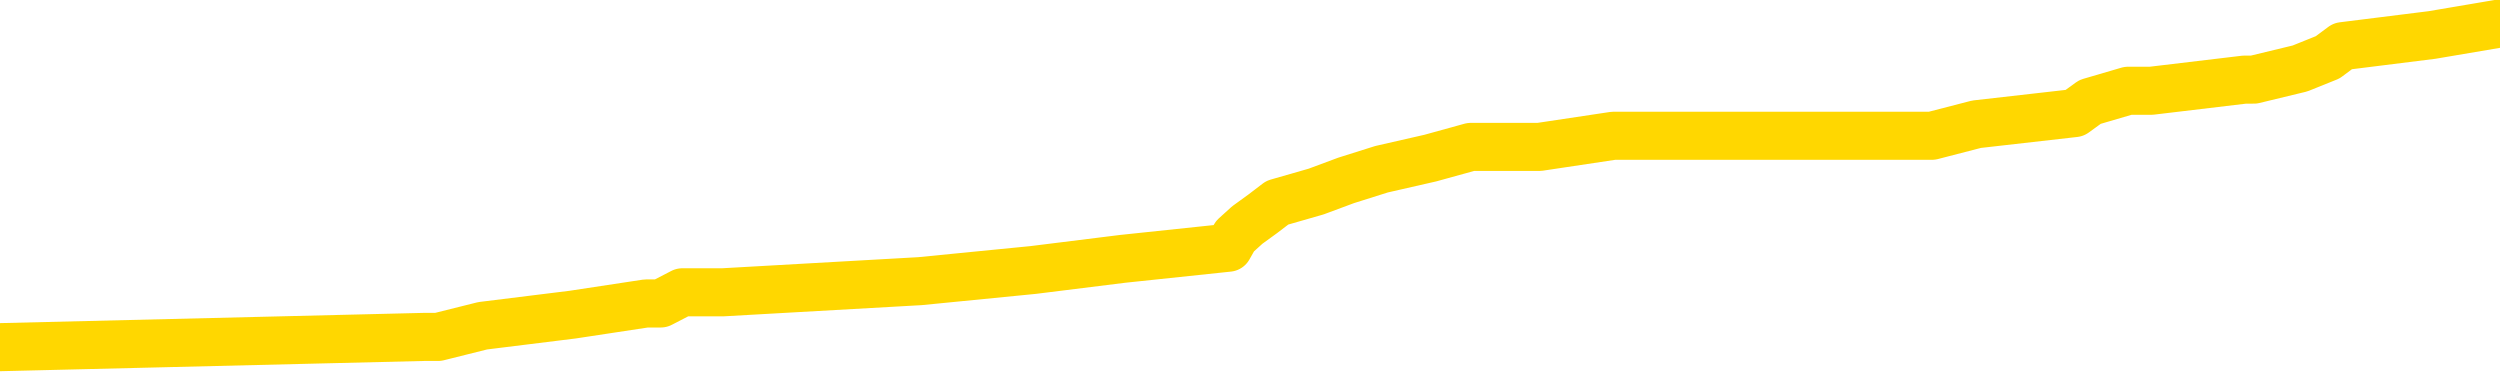 <svg xmlns="http://www.w3.org/2000/svg" version="1.1" viewBox="0 0 6500 1000">
	<path fill="none" stroke="gold" stroke-width="125" stroke-linecap="round" stroke-linejoin="round" d="M0 67291  L-808962 67291 L-808778 67262 L-808288 67204 L-807994 67174 L-807683 67116 L-807448 67087 L-807395 67029 L-807336 66971 L-807183 66942 L-807142 66883 L-807009 66854 L-806717 66825 L-806176 66825 L-805566 66796 L-805518 66796 L-804878 66767 L-804845 66767 L-804319 66767 L-804187 66738 L-803796 66680 L-803468 66621 L-803351 66563 L-803140 66505 L-802423 66505 L-801853 66476 L-801746 66476 L-801571 66447 L-801350 66389 L-800948 66360 L-800923 66301 L-799995 66243 L-799907 66185 L-799825 66127 L-799755 66068 L-799458 66039 L-799305 65981 L-797415 66010 L-797315 66010 L-797052 66010 L-796759 66039 L-796617 65981 L-796368 65981 L-796333 65952 L-796174 65923 L-795711 65865 L-795458 65836 L-795246 65777 L-794994 65748 L-794645 65719 L-793718 65661 L-793624 65603 L-793214 65574 L-792043 65516 L-790854 65486 L-790761 65428 L-790734 65370 L-790468 65312 L-790169 65254 L-790040 65195 L-790003 65137 L-789188 65137 L-788804 65166 L-787744 65195 L-787682 65195 L-787417 65777 L-786946 66330 L-786754 66883 L-786490 67436 L-786153 67407 L-786018 67378 L-785562 67349 L-784819 67320 L-784801 67291 L-784636 67233 L-784568 67233 L-784052 67204 L-783023 67204 L-782827 67174 L-782338 67145 L-781976 67116 L-781568 67116 L-781182 67145 L-779479 67145 L-779381 67145 L-779309 67145 L-779247 67145 L-779063 67116 L-778727 67116 L-778086 67087 L-778009 67058 L-777948 67058 L-777761 67029 L-777682 67029 L-777505 67000 L-777485 66971 L-777255 66971 L-776867 66942 L-775979 66942 L-775939 66912 L-775851 66883 L-775824 66825 L-774816 66796 L-774666 66738 L-774642 66709 L-774509 66680 L-774469 66651 L-773211 66621 L-773153 66621 L-772613 66592 L-772561 66592 L-772514 66592 L-772119 66563 L-771980 66534 L-771780 66505 L-771633 66505 L-771468 66505 L-771192 66534 L-770833 66534 L-770280 66505 L-769635 66476 L-769377 66418 L-769223 66389 L-768822 66360 L-768782 66330 L-768661 66301 L-768600 66330 L-768586 66330 L-768492 66330 L-768199 66301 L-768047 66185 L-767717 66127 L-767639 66068 L-767563 66039 L-767337 65952 L-767270 65894 L-767042 65836 L-766990 65777 L-766825 65748 L-765819 65719 L-765636 65690 L-765085 65661 L-764692 65603 L-764295 65574 L-763445 65516 L-763366 65486 L-762787 65457 L-762346 65457 L-762105 65428 L-761948 65428 L-761547 65370 L-761526 65370 L-761081 65341 L-760676 65312 L-760540 65254 L-760365 65195 L-760229 65137 L-759978 65079 L-758978 65050 L-758896 65021 L-758761 64992 L-758722 64963 L-757832 64933 L-757617 64904 L-757173 64875 L-757056 64846 L-756999 64817 L-756323 64817 L-756223 64788 L-756194 64788 L-754852 64759 L-754446 64730 L-754407 64701 L-753479 64672 L-753380 64642 L-753247 64613 L-752843 64584 L-752817 64555 L-752724 64526 L-752508 64497 L-752097 64439 L-750943 64380 L-750651 64322 L-750623 64264 L-750015 64235 L-749764 64177 L-749745 64148 L-748815 64119 L-748764 64060 L-748642 64031 L-748624 63973 L-748468 63944 L-748293 63886 L-748156 63857 L-748100 63827 L-747992 63798 L-747907 63769 L-747674 63740 L-747599 63711 L-747290 63682 L-747172 63653 L-747003 63624 L-746911 63595 L-746809 63595 L-746785 63566 L-746708 63566 L-746610 63507 L-746244 63478 L-746139 63449 L-745635 63420 L-745184 63391 L-745145 63362 L-745121 63333 L-745081 63304 L-744952 63275 L-744851 63245 L-744409 63216 L-744127 63187 L-743535 63158 L-743404 63129 L-743130 63071 L-742978 63042 L-742824 63013 L-742739 62954 L-742661 62925 L-742475 62896 L-742425 62896 L-742397 62867 L-742318 62838 L-742295 62809 L-742011 62751 L-741407 62692 L-740412 62663 L-740114 62634 L-739380 62605 L-739136 62576 L-739046 62547 L-738468 62518 L-737770 62489 L-737018 62460 L-736699 62431 L-736316 62372 L-736239 62343 L-735605 62314 L-735419 62285 L-735332 62285 L-735202 62285 L-734889 62256 L-734840 62227 L-734698 62198 L-734676 62169 L-733709 62139 L-733163 62110 L-732685 62110 L-732624 62110 L-732300 62110 L-732279 62081 L-732216 62081 L-732006 62052 L-731929 62023 L-731875 61994 L-731852 61965 L-731813 61936 L-731797 61907 L-731040 61878 L-731024 61848 L-730224 61819 L-730072 61790 L-729166 61761 L-728660 61732 L-728431 61674 L-728389 61674 L-728274 61645 L-728098 61616 L-727343 61645 L-727209 61616 L-727045 61587 L-726727 61557 L-726550 61499 L-725528 61441 L-725505 61383 L-725254 61354 L-725041 61295 L-724407 61266 L-724169 61208 L-724136 61150 L-723958 61092 L-723878 61034 L-723788 61004 L-723724 60946 L-723284 60888 L-723260 60859 L-722719 60830 L-722463 60801 L-721969 60772 L-721091 60743 L-721055 60713 L-721002 60684 L-720961 60655 L-720844 60626 L-720567 60597 L-720360 60539 L-720163 60481 L-720140 60422 L-720089 60364 L-720050 60335 L-719972 60306 L-719375 60248 L-719314 60219 L-719211 60190 L-719057 60160 L-718425 60131 L-717744 60102 L-717441 60044 L-717095 60015 L-716897 59986 L-716849 59928 L-716528 59899 L-715901 59869 L-715754 59840 L-715718 59811 L-715660 59782 L-715583 59724 L-715342 59724 L-715254 59695 L-715160 59666 L-714866 59637 L-714732 59607 L-714672 59578 L-714635 59520 L-714362 59520 L-713356 59491 L-713181 59462 L-713130 59462 L-712837 59433 L-712645 59375 L-712312 59346 L-711805 59316 L-711243 59258 L-711228 59200 L-711212 59171 L-711111 59113 L-710997 59055 L-710958 58996 L-710920 58967 L-710854 58967 L-710826 58938 L-710687 58967 L-710395 58967 L-710344 58967 L-710239 58967 L-709975 58938 L-709510 58909 L-709365 58909 L-709311 58851 L-709254 58822 L-709063 58793 L-708697 58763 L-708483 58763 L-708288 58763 L-708230 58763 L-708171 58705 L-708017 58676 L-707748 58647 L-707318 58793 L-707303 58793 L-707226 58763 L-707161 58734 L-707032 58531 L-707008 58502 L-706724 58472 L-706677 58443 L-706622 58414 L-706160 58385 L-706121 58385 L-706080 58356 L-705890 58327 L-705409 58298 L-704922 58269 L-704906 58240 L-704868 58211 L-704611 58181 L-704534 58123 L-704304 58094 L-704288 58036 L-703994 57978 L-703551 57949 L-703104 57919 L-702600 57890 L-702446 57861 L-702160 57832 L-702119 57774 L-701788 57745 L-701566 57716 L-701049 57658 L-700974 57628 L-700726 57570 L-700531 57512 L-700471 57483 L-699695 57454 L-699621 57454 L-699390 57425 L-699374 57425 L-699312 57396 L-699116 57366 L-698652 57366 L-698629 57337 L-698499 57337 L-697198 57337 L-697182 57337 L-697105 57308 L-697011 57308 L-696794 57308 L-696641 57279 L-696463 57308 L-696409 57337 L-696122 57366 L-696083 57366 L-695713 57366 L-695273 57366 L-695090 57366 L-694769 57337 L-694474 57337 L-694028 57279 L-693956 57250 L-693493 57192 L-693056 57163 L-692874 57134 L-691419 57075 L-691288 57046 L-690830 56988 L-690604 56959 L-690218 56901 L-689701 56843 L-688747 56784 L-687953 56726 L-687279 56697 L-686853 56639 L-686542 56610 L-686312 56522 L-685629 56435 L-685615 56348 L-685406 56231 L-685384 56202 L-685209 56144 L-684259 56115 L-683991 56057 L-683176 56028 L-682865 55970 L-682828 55940 L-682771 55882 L-682154 55853 L-681516 55795 L-679890 55766 L-679216 55737 L-678574 55737 L-678496 55737 L-678440 55737 L-678404 55737 L-678376 55708 L-678264 55649 L-678246 55620 L-678223 55591 L-678070 55562 L-678016 55504 L-677938 55475 L-677819 55446 L-677722 55417 L-677604 55387 L-677335 55329 L-677065 55300 L-677047 55242 L-676848 55213 L-676701 55155 L-676474 55126 L-676340 55096 L-676031 55067 L-675971 55038 L-675618 54980 L-675269 54951 L-675168 54922 L-675104 54864 L-675044 54834 L-674660 54776 L-674279 54747 L-674175 54718 L-673914 54689 L-673643 54631 L-673484 54602 L-673452 54573 L-673390 54543 L-673248 54514 L-673064 54485 L-673020 54456 L-672732 54456 L-672716 54427 L-672483 54427 L-672422 54398 L-672383 54398 L-671804 54369 L-671670 54340 L-671647 54223 L-671628 54020 L-671611 53787 L-671594 53554 L-671571 53321 L-671554 53146 L-671533 52943 L-671516 52739 L-671493 52623 L-671476 52506 L-671455 52419 L-671438 52361 L-671389 52273 L-671317 52186 L-671282 52041 L-671258 51924 L-671223 51808 L-671181 51691 L-671144 51633 L-671128 51517 L-671104 51429 L-671067 51371 L-671050 51284 L-671027 51226 L-671010 51167 L-670991 51109 L-670975 51051 L-670946 50964 L-670920 50876 L-670874 50847 L-670858 50789 L-670816 50760 L-670768 50702 L-670697 50644 L-670682 50585 L-670666 50527 L-670604 50498 L-670565 50469 L-670525 50440 L-670359 50411 L-670294 50382 L-670278 50353 L-670234 50294 L-670176 50265 L-669963 50236 L-669930 50207 L-669887 50178 L-669809 50149 L-669272 50120 L-669194 50091 L-669089 50032 L-669001 50003 L-668824 49974 L-668474 49945 L-668318 49916 L-667880 49887 L-667723 49858 L-667594 49829 L-666890 49770 L-666689 49741 L-665728 49683 L-665246 49654 L-665147 49654 L-665054 49625 L-664809 49596 L-664736 49567 L-664293 49509 L-664197 49479 L-664182 49450 L-664166 49421 L-664141 49392 L-663675 49363 L-663458 49334 L-663319 49305 L-663025 49276 L-662936 49247 L-662895 49217 L-662865 49188 L-662693 49159 L-662634 49130 L-662558 49101 L-662477 49072 L-662407 49072 L-662098 49043 L-662013 49014 L-661799 48985 L-661764 48956 L-661081 48926 L-660982 48897 L-660777 48868 L-660730 48839 L-660452 48810 L-660390 48781 L-660373 48723 L-660295 48694 L-659986 48635 L-659962 48606 L-659908 48548 L-659885 48519 L-659763 48490 L-659627 48432 L-659383 48403 L-659257 48403 L-658610 48373 L-658595 48373 L-658570 48373 L-658389 48315 L-658313 48286 L-658222 48257 L-657794 48228 L-657378 48199 L-656985 48141 L-656906 48112 L-656887 48082 L-656524 48053 L-656288 48024 L-656059 47995 L-655746 47966 L-655668 47937 L-655588 47879 L-655410 47821 L-655394 47791 L-655128 47733 L-655048 47704 L-654818 47675 L-654592 47646 L-654277 47646 L-654101 47617 L-653740 47617 L-653348 47588 L-653279 47529 L-653215 47500 L-653075 47442 L-653023 47413 L-652922 47355 L-652420 47326 L-652222 47297 L-651976 47268 L-651790 47238 L-651491 47209 L-651415 47180 L-651248 47122 L-650364 47093 L-650336 47035 L-650213 46977 L-649634 46947 L-649556 46918 L-648843 46918 L-648531 46918 L-648318 46918 L-648301 46918 L-647914 46918 L-647389 46860 L-646943 46831 L-646613 46802 L-646461 46773 L-646135 46773 L-645956 46744 L-645875 46744 L-645669 46685 L-645493 46656 L-644564 46627 L-643675 46598 L-643636 46569 L-643408 46569 L-643029 46540 L-642241 46511 L-642007 46482 L-641931 46453 L-641573 46424 L-641002 46365 L-640735 46336 L-640348 46307 L-640244 46307 L-640075 46307 L-639456 46307 L-639245 46307 L-638937 46307 L-638884 46278 L-638756 46249 L-638703 46220 L-638584 46191 L-638248 46133 L-637289 46103 L-637157 46045 L-636955 46016 L-636324 45987 L-636013 45958 L-635599 45929 L-635572 45900 L-635426 45871 L-635006 45841 L-633673 45841 L-633627 45812 L-633498 45754 L-633481 45725 L-632903 45667 L-632698 45638 L-632668 45609 L-632627 45580 L-632570 45550 L-632532 45521 L-632454 45492 L-632311 45463 L-631857 45434 L-631738 45405 L-631453 45376 L-631081 45347 L-630984 45318 L-630658 45288 L-630303 45259 L-630133 45230 L-630086 45201 L-629977 45172 L-629888 45143 L-629860 45114 L-629784 45056 L-629480 45027 L-629446 44968 L-629375 44939 L-629007 44910 L-628671 44881 L-628590 44881 L-628371 44852 L-628199 44823 L-628172 44794 L-627674 44765 L-627125 44706 L-626245 44677 L-626146 44619 L-626069 44590 L-625795 44561 L-625548 44503 L-625474 44474 L-625412 44415 L-625293 44386 L-625251 44357 L-625141 44328 L-625064 44270 L-624363 44241 L-624118 44212 L-624078 44183 L-623922 44153 L-623322 44153 L-623096 44153 L-623004 44153 L-622528 44153 L-621931 44095 L-621411 44066 L-621390 44037 L-621245 44008 L-620925 44008 L-620383 44008 L-620151 44008 L-619980 44008 L-619494 43979 L-619266 43950 L-619181 43921 L-618835 43892 L-618509 43892 L-617986 43862 L-617659 43833 L-617058 43804 L-616861 43746 L-616809 43717 L-616768 43688 L-616487 43659 L-615803 43600 L-615492 43571 L-615468 43513 L-615276 43484 L-615054 43455 L-614968 43426 L-614304 43368 L-614280 43339 L-614058 43280 L-613728 43251 L-613376 43193 L-613171 43164 L-612939 43106 L-612681 43077 L-612491 43018 L-612444 42989 L-612217 42960 L-612182 42931 L-612026 42902 L-611811 42873 L-611638 42844 L-611547 42815 L-611270 42786 L-611026 42756 L-610710 42727 L-610284 42727 L-610247 42727 L-609764 42727 L-609530 42727 L-609318 42698 L-609092 42669 L-608542 42669 L-608295 42640 L-607461 42640 L-607405 42611 L-607384 42582 L-607226 42553 L-606764 42524 L-606724 42495 L-606384 42436 L-606250 42407 L-606028 42378 L-605455 42349 L-604983 42320 L-604789 42291 L-604596 42262 L-604406 42233 L-604305 42204 L-603937 42174 L-603890 42145 L-603809 42116 L-602515 42087 L-602467 42058 L-602199 42058 L-602053 42058 L-601503 42058 L-601386 42029 L-601304 42000 L-600945 41971 L-600721 41942 L-600440 41912 L-600111 41854 L-599603 41825 L-599490 41796 L-599412 41767 L-599247 41738 L-598953 41738 L-598484 41738 L-598288 41767 L-598237 41767 L-597587 41738 L-597465 41709 L-597011 41709 L-596976 41680 L-596507 41651 L-596397 41621 L-596380 41592 L-596164 41592 L-595983 41563 L-595452 41563 L-594422 41563 L-594223 41534 L-593764 41505 L-592816 41447 L-592717 41418 L-592363 41360 L-592303 41330 L-592288 41301 L-592253 41272 L-591884 41243 L-591764 41214 L-591522 41185 L-591358 41156 L-591170 41127 L-591050 41098 L-589979 41039 L-589121 41010 L-588909 40952 L-588811 40923 L-588637 40865 L-588304 40836 L-588232 40807 L-588175 40777 L-587999 40777 L-587610 40748 L-587375 40719 L-587264 40690 L-587147 40661 L-586166 40632 L-586140 40603 L-585546 40545 L-585513 40545 L-585365 40516 L-585080 40486 L-584169 40486 L-583223 40486 L-583070 40457 L-582967 40457 L-582835 40428 L-582692 40399 L-582666 40370 L-582552 40341 L-582333 40312 L-581652 40283 L-581523 40254 L-581219 40224 L-580979 40166 L-580647 40137 L-580008 40108 L-579666 40050 L-579604 40021 L-579448 40021 L-578527 40021 L-578056 40021 L-578013 40021 L-578000 39992 L-577959 39963 L-577936 39933 L-577910 39904 L-577766 39875 L-577343 39846 L-577008 39846 L-576817 39817 L-576388 39817 L-576200 39788 L-575811 39730 L-575277 39701 L-574904 39672 L-574883 39672 L-574633 39642 L-574515 39613 L-574439 39584 L-574303 39555 L-574264 39526 L-574184 39497 L-573789 39468 L-573294 39439 L-573182 39380 L-573009 39351 L-572700 39322 L-572253 39293 L-571930 39264 L-571787 39206 L-571360 39148 L-571207 39089 L-571152 39031 L-570338 39002 L-570318 38973 L-569946 38944 L-569890 38944 L-568760 38915 L-568693 38915 L-568134 38886 L-567940 38857 L-567803 38827 L-567570 38798 L-567223 38769 L-567188 38711 L-567153 38682 L-567085 38624 L-566736 38595 L-566564 38566 L-566079 38536 L-566062 38507 L-565737 38478 L-565580 38449 L-564439 38391 L-564414 38362 L-564222 38304 L-564029 38275 L-563779 38245 L-563762 38216 L-562741 38187 L-562444 38158 L-562368 38129 L-562232 38071 L-562056 38042 L-561480 37983 L-561264 37954 L-561200 37925 L-561070 37896 L-561033 37838 L-560509 37809 L-560372 49276 L-560357 49276 L-560334 49276 L-560314 49276 L-560087 37780 L-559311 37780 L-559270 37780 L-558902 37780 L-558823 37751 L-558771 37722 L-558098 37692 L-557356 37663 L-556931 37663 L-556483 37634 L-555422 37605 L-555110 37547 L-554700 37547 L-554628 37518 L-554104 37518 L-554009 37518 L-553991 37518 L-553546 37489 L-553361 37431 L-552581 37372 L-551908 37343 L-551496 37256 L-551264 37198 L-551124 37169 L-551042 37110 L-551022 37081 L-550946 37081 L-550818 37052 L-550501 37081 L-550276 37081 L-549951 37052 L-549889 37052 L-549519 37052 L-549486 37052 L-549278 37052 L-548610 37052 L-548533 37052 L-548375 36994 L-548264 36994 L-547938 36965 L-547783 36936 L-547442 36936 L-547385 36878 L-547046 36819 L-546843 36790 L-546790 36732 L-545414 36703 L-545284 36674 L-544850 36645 L-544530 36616 L-543702 36557 L-543579 36528 L-542848 36470 L-542692 36412 L-542652 36383 L-542598 36354 L-542575 36325 L-542461 36295 L-542164 36266 L-541874 36237 L-541820 36208 L-541699 36179 L-541669 36150 L-541570 36121 L-541126 36121 L-540974 36092 L-540138 36092 L-539596 36063 L-539262 36063 L-539246 36034 L-539170 36004 L-539054 35975 L-538860 35946 L-538595 35917 L-537761 35888 L-537665 35859 L-537143 35830 L-537101 35801 L-537002 35772 L-536174 35772 L-536039 35743 L-535700 35743 L-535146 35713 L-534766 35684 L-534603 35655 L-534293 35626 L-533481 35597 L-533175 35568 L-532906 35568 L-532585 35568 L-532264 35597 L-531988 35597 L-531160 35539 L-531065 35510 L-530972 35422 L-530868 35335 L-530481 35248 L-530001 35190 L-529984 35160 L-529866 35131 L-529498 35073 L-529403 35044 L-528569 34986 L-528492 34957 L-528193 34928 L-528102 34899 L-527695 34840 L-527584 34782 L-526885 34753 L-526412 34724 L-526352 34695 L-526133 34637 L-525859 34607 L-525746 34578 L-524719 34549 L-524332 34520 L-524312 34491 L-523979 34462 L-523735 34433 L-523301 34404 L-523191 34375 L-523074 34346 L-522622 34287 L-522032 34258 L-521695 34229 L-519802 34200 L-519689 34142 L-519477 34113 L-518159 34084 L-518052 27535 L-517986 21074 L-517950 15108 L-517888 15108 L-517389 21598 L-516714 28001 L-516692 33909 L-516421 33851 L-515453 33851 L-514764 33822 L-514602 33793 L-514061 33763 L-513971 33734 L-512952 33705 L-512004 33647 L-511639 33676 L-511536 33705 L-510948 33705 L-510888 33705 L-510788 33676 L-510347 33618 L-510240 33589 L-509798 33560 L-508798 33472 L-508542 33385 L-508439 33298 L-508309 33240 L-507942 33181 L-507362 33123 L-507331 33094 L-507015 33065 L-505032 33036 L-504916 33007 L-504849 33007 L-504490 32978 L-502871 32949 L-502694 32949 L-502549 32949 L-501727 32978 L-501674 33007 L-501620 33007 L-501186 33007 L-500205 33036 L-500131 33036 L-499047 33007 L-498834 33007 L-498117 32949 L-497729 32919 L-497510 32861 L-497191 32803 L-496697 32745 L-496569 32716 L-496340 32658 L-496108 32599 L-496049 32570 L-495759 32541 L-495487 32483 L-494457 32454 L-492792 32425 L-492373 32396 L-492236 32366 L-492080 32366 L-491774 32337 L-491546 32279 L-491388 32250 L-491229 32192 L-491059 32134 L-491012 32105 L-490959 32075 L-490937 32075 L-490551 32046 L-490301 32046 L-490031 32046 L-489870 32046 L-489780 32046 L-488121 32046 L-487956 32075 L-487576 32046 L-487116 32046 L-486507 31988 L-485414 31959 L-484982 31930 L-484951 31901 L-484889 31872 L-484871 31843 L-483168 31814 L-483126 31784 L-482659 31755 L-482472 31726 L-482440 31668 L-481845 31639 L-481795 31610 L-481472 31581 L-481422 31552 L-481211 31522 L-481193 31493 L-480927 31435 L-480874 31406 L-480405 31377 L-479895 31319 L-479816 31319 L-479522 31290 L-479506 31261 L-479467 31231 L-479396 31202 L-479239 31173 L-478293 31173 L-478236 31173 L-477715 31173 L-477523 31144 L-477422 31144 L-477196 31115 L-476686 31115 L-476298 31901 L-476229 31901 L-475880 31872 L-475523 31843 L-474395 30999 L-474343 30940 L-474117 30911 L-474083 30882 L-473958 30824 L-473860 30824 L-473595 30824 L-472854 30853 L-472276 30853 L-471983 30853 L-471277 30853 L-471098 30824 L-471075 30824 L-470439 30795 L-470127 30766 L-469731 30766 L-469701 30737 L-469680 30708 L-469527 30678 L-468842 30678 L-468825 30678 L-468485 30678 L-468213 30649 L-468175 30620 L-468119 30562 L-468097 30533 L-468025 30504 L-467693 30475 L-467587 30446 L-467558 30387 L-467360 30358 L-467208 30329 L-466339 30300 L-465777 30242 L-465761 30242 L-465660 30213 L-465557 30242 L-465411 30242 L-465333 30242 L-465295 30213 L-465239 30184 L-465166 30155 L-465021 30126 L-464539 30126 L-464135 30096 L-463268 30126 L-463248 30126 L-462991 30126 L-462914 30126 L-462885 30096 L-462875 30038 L-462858 30009 L-462565 29980 L-462525 29951 L-462453 29922 L-462380 29893 L-462175 29864 L-462015 29776 L-461713 29689 L-461636 29573 L-461619 29485 L-461402 29427 L-461171 29427 L-461061 29456 L-460691 29485 L-460533 29485 L-460302 29485 L-460133 29485 L-459988 29456 L-459856 29427 L-458580 29369 L-458177 29311 L-458116 29282 L-457999 29223 L-457574 29194 L-457559 29136 L-457497 29107 L-457224 29049 L-457111 29020 L-456829 28961 L-456552 28932 L-456126 28874 L-456104 28845 L-456026 28816 L-455900 28787 L-455314 28758 L-454923 28729 L-454587 28699 L-453998 28670 L-453896 28670 L-453725 28641 L-453589 28641 L-452761 28612 L-451576 28583 L-451540 28554 L-451485 28554 L-451264 28525 L-451059 28525 L-450904 28525 L-450648 28496 L-450571 28467 L-450028 28438 L-449992 28408 L-449743 28379 L-449356 28350 L-448530 28321 L-448172 28292 L-447861 28292 L-447603 28263 L-447380 28234 L-446973 28205 L-446857 28176 L-446674 28146 L-446621 28146 L-446432 28117 L-446261 28088 L-446232 28059 L-445952 28030 L-445642 28001 L-445504 27972 L-445194 27943 L-445000 27943 L-444985 27914 L-444265 27914 L-444132 27855 L-443834 27826 L-443743 27797 L-443143 27797 L-443104 27768 L-443026 27739 L-442406 27710 L-442254 27652 L-442213 27623 L-441903 27594 L-441711 27564 L-441518 27506 L-441462 27448 L-441154 27419 L-441102 27390 L-441047 27419 L-441021 27419 L-440896 27419 L-440086 27390 L-440009 27361 L-439469 27332 L-439200 27302 L-438540 27273 L-437633 27244 L-437392 27215 L-436859 27186 L-436642 27157 L-435535 27186 L-435484 27186 L-434709 27186 L-434161 27157 L-434050 27128 L-433897 27070 L-433842 27041 L-433676 27011 L-433299 26982 L-432852 26953 L-432797 26924 L-432642 26895 L-431963 26866 L-431742 26837 L-431225 26808 L-430376 26750 L-430360 26720 L-428569 26691 L-428014 26662 L-427897 26633 L-426891 26604 L-426855 26575 L-426622 26575 L-426529 26575 L-426489 26575 L-426157 26546 L-425805 26517 L-425540 26458 L-425254 26429 L-424943 26371 L-424689 26313 L-424595 26284 L-424105 26255 L-423898 26226 L-423332 26197 L-423218 26226 L-422866 26197 L-422815 26197 L-422775 26197 L-422172 26138 L-421438 26080 L-420857 26022 L-420621 25964 L-420081 25876 L-419928 25818 L-419426 25789 L-419217 25731 L-419194 25731 L-419135 25702 L-418172 25702 L-417995 25673 L-417553 25644 L-417529 25585 L-417373 25556 L-417292 25556 L-417142 25585 L-416495 25585 L-416445 25556 L-415325 25527 L-414341 25498 L-414279 25469 L-413559 25440 L-412694 25411 L-412315 25382 L-412096 25382 L-411337 25353 L-411285 25323 L-410976 25265 L-410124 25265 L-409931 25236 L-409754 25207 L-409530 25207 L-409403 25178 L-409211 25178 L-408979 25149 L-408809 25178 L-408523 25149 L-408243 25149 L-408160 25120 L-407990 25091 L-407973 25032 L-407819 25003 L-407780 24974 L-407004 24945 L-406928 24945 L-406696 24887 L-406269 24858 L-405923 24829 L-405340 24800 L-405071 24800 L-404813 24800 L-404683 24741 L-404667 24712 L-404553 24683 L-404529 24654 L-404295 24625 L-404259 24596 L-402943 24596 L-402887 24567 L-402208 24509 L-401636 24509 L-401510 24509 L-401357 24509 L-401280 24509 L-400968 24450 L-400695 24421 L-400606 24363 L-400504 24363 L-399577 24334 L-399500 24334 L-399136 24334 L-399112 24305 L-399075 24276 L-398300 24217 L-398208 24188 L-398068 24159 L-397666 24130 L-397405 24130 L-397161 24159 L-396947 24130 L-396866 24130 L-396790 24130 L-396714 24130 L-396527 24159 L-396460 24159 L-396211 24159 L-396156 24130 L-396018 24101 L-395939 24043 L-395825 24014 L-395602 23985 L-395438 23956 L-395397 23926 L-395227 23897 L-394856 23868 L-394842 23839 L-394726 23810 L-394004 23781 L-393968 23752 L-393836 23752 L-393488 23723 L-393076 23723 L-393040 23723 L-392962 23694 L-392923 23665 L-392559 23635 L-392355 23606 L-392340 23577 L-391994 23548 L-391646 23548 L-391320 23548 L-391219 23519 L-391066 23519 L-390871 23490 L-390640 23490 L-390547 23490 L-390392 23490 L-390314 23490 L-390274 23461 L-390160 23432 L-390137 23403 L-389886 23403 L-389747 23344 L-389169 23257 L-388341 23199 L-387853 23141 L-387732 23112 L-387694 23082 L-387681 23053 L-387529 22995 L-387428 22937 L-387195 22908 L-386805 22850 L-386500 22821 L-386485 22791 L-386314 22762 L-386075 22704 L-385479 22704 L-384875 22675 L-384836 22675 L-384795 22675 L-384642 22646 L-384589 22617 L-384526 22588 L-384458 22559 L-384403 22500 L-384378 22471 L-384331 22442 L-384237 22384 L-384100 22355 L-383946 22326 L-383814 22297 L-383774 22297 L-383738 22268 L-383676 22238 L-383403 22180 L-383088 22151 L-383047 22093 L-382962 22064 L-382785 22035 L-382547 22006 L-382190 21977 L-382160 21947 L-381591 21918 L-381468 21889 L-381232 21860 L-381209 21860 L-380928 21831 L-380642 21831 L-380387 21831 L-379815 21802 L-379518 21773 L-379442 21744 L-378743 21715 L-378665 21685 L-378630 21656 L-378604 21627 L-378553 21569 L-378359 21540 L-378218 21482 L-378183 21453 L-378142 21424 L-377547 21394 L-377315 21365 L-377031 21569 L-376977 21744 L-376903 21947 L-376825 22122 L-376588 22064 L-376345 22035 L-376209 22006 L-376103 21977 L-376023 21947 L-375636 21889 L-375509 21860 L-375356 21831 L-375318 21802 L-375173 21773 L-374951 21744 L-374777 21715 L-374708 21685 L-373887 21627 L-373871 21627 L-373576 21598 L-372788 21569 L-372478 21569 L-372332 21540 L-372104 21511 L-371903 21453 L-370966 21424 L-370930 21394 L-370907 21365 L-370866 21307 L-370598 21278 L-370001 21249 L-369937 21220 L-369902 21191 L-369885 21162 L-369190 21162 L-368989 21162 L-368957 21162 L-368623 21162 L-368515 21133 L-367891 21074 L-367387 21045 L-367349 20987 L-366907 20987 L-366811 20958 L-366652 20958 L-366339 20958 L-366327 20958 L-365886 20987 L-365405 21016 L-365275 21016 L-364955 21016 L-364887 20987 L-364583 20987 L-364407 20958 L-364213 20929 L-363971 20871 L-363773 20812 L-363747 20754 L-363169 20725 L-363099 20696 L-362690 20667 L-362635 20638 L-362589 20609 L-362225 20580 L-362079 20550 L-361874 20521 L-361777 20521 L-361622 20492 L-361561 20463 L-361413 20405 L-361312 20376 L-360756 20376 L-360733 20434 L-360561 20463 L-360019 20492 L-359958 20492 L-359904 20434 L-359876 20376 L-359805 20347 L-359788 20288 L-359725 20259 L-359688 20201 L-359534 20172 L-359208 20143 L-358642 20114 L-358627 20085 L-358565 20027 L-358464 19968 L-358418 19968 L-358175 19939 L-357753 19939 L-357598 19939 L-355856 19881 L-355315 19852 L-354371 19823 L-353962 19794 L-353421 19736 L-353225 19706 L-353056 19677 L-352760 19648 L-352646 19619 L-352630 19619 L-352476 19590 L-352336 19561 L-352259 19503 L-352127 19503 L-351779 19503 L-351409 19532 L-350811 19532 L-350635 19532 L-350479 19503 L-350210 19474 L-350058 19474 L-349767 19561 L-349743 19619 L-349661 19677 L-349433 19736 L-348733 19706 L-348607 19677 L-348175 19648 L-348081 19619 L-346876 19619 L-346827 19590 L-346534 19590 L-346130 19561 L-345855 19503 L-345835 19474 L-345718 19444 L-345642 19415 L-345460 19386 L-344980 19357 L-344529 19299 L-344119 19270 L-344088 19241 L-343670 19212 L-343556 19212 L-343438 19212 L-343422 19212 L-343228 19183 L-343207 19124 L-342974 19095 L-342531 19066 L-342212 19008 L-341747 19008 L-341581 18979 L-341427 18950 L-341271 18950 L-340817 18950 L-340498 18950 L-340443 18979 L-340072 18979 L-340034 19008 L-339708 19008 L-339591 18979 L-339493 18950 L-339167 18892 L-338779 18862 L-338519 18833 L-338160 18775 L-337904 18746 L-335734 18717 L-335684 18688 L-335662 18659 L-335250 18659 L-335189 18659 L-335118 18688 L-334888 18688 L-334577 18659 L-334274 18600 L-334229 18571 L-333921 18542 L-333788 18513 L-333572 18484 L-332860 18455 L-332705 18455 L-332566 18426 L-332417 18426 L-332396 18426 L-332202 18397 L-332177 18368 L-332086 18339 L-332064 18309 L-332047 18280 L-331947 18251 L-331019 18222 L-330561 18222 L-329469 18164 L-329046 18164 L-328642 18135 L-328604 18106 L-328350 18077 L-327576 18018 L-327559 17989 L-327535 17960 L-327342 17931 L-326605 17902 L-326336 17873 L-326296 17844 L-325897 17786 L-325872 17756 L-325083 17727 L-324403 17698 L-323032 17669 L-322762 17640 L-322713 17611 L-322175 17553 L-322142 17524 L-322041 17465 L-321717 17436 L-321637 17407 L-321369 17407 L-320456 17378 L-320317 17378 L-320068 17320 L-319523 17320 L-319101 17291 L-318908 17262 L-318892 17262 L-318755 17204 L-318661 17174 L-318533 17145 L-318273 17116 L-318248 17058 L-318157 17029 L-317847 17000 L-317787 16971 L-317670 16971 L-317320 16971 L-316509 16971 L-316278 16912 L-315449 16912 L-315217 16854 L-315000 16825 L-314482 16825 L-313844 16796 L-313428 16767 L-313105 16738 L-312625 16709 L-312199 16709 L-312138 16680 L-311789 16680 L-311749 16651 L-311735 16621 L-311635 16563 L-311590 16563 L-311105 16534 L-310303 16534 L-309969 16534 L-308887 16505 L-308407 16476 L-308385 16447 L-308244 16418 L-307689 16389 L-306992 16360 L-306683 16330 L-306461 16301 L-306357 16272 L-306254 16214 L-305583 16185 L-305489 16156 L-305467 16156 L-305390 16127 L-305212 16127 L-305040 16127 L-304859 16098 L-304845 16068 L-304769 16039 L-304605 16010 L-304090 15981 L-304074 15952 L-303934 15952 L-303571 15923 L-303547 15923 L-303416 15894 L-303392 15865 L-303030 15836 L-302504 15777 L-302410 15748 L-302195 15690 L-302101 15661 L-302077 15632 L-301612 15603 L-301535 15603 L-301133 15574 L-300683 15574 L-299431 15545 L-299392 15516 L-298961 15486 L-298928 15457 L-298209 15428 L-298033 15399 L-297897 15370 L-297590 15341 L-297535 15312 L-297511 15254 L-297494 15195 L-297320 15166 L-297130 15137 L-296623 15137 L-296249 14904 L-295911 14642 L-295872 14410 L-295153 14206 L-295059 14177 L-295021 14148 L-294479 14148 L-294456 14119 L-294053 14089 L-293628 14060 L-293357 14060 L-293177 14031 L-292931 13973 L-292908 13944 L-292851 13886 L-292235 13857 L-291732 13827 L-291345 13827 L-290726 13857 L-290510 13857 L-290355 13886 L-289062 13827 L-288963 13798 L-288521 13740 L-288189 13711 L-287889 13653 L-287646 13624 L-286912 13566 L-286332 13536 L-285503 13507 L-285403 13478 L-284845 13449 L-284707 13420 L-283065 13391 L-283004 13391 L-282910 13391 L-281943 13391 L-281766 13362 L-281479 13362 L-281261 13362 L-281183 13333 L-280912 13333 L-280796 13304 L-280643 13275 L-280333 13245 L-280255 13216 L-280164 13216 L-280086 13187 L-279970 13187 L-279791 13158 L-279699 13129 L-279661 13100 L-279157 13100 L-278939 13071 L-278809 13071 L-278654 13042 L-278600 13013 L-278475 13013 L-278090 12983 L-277582 12954 L-277510 12925 L-277029 12896 L-276952 12867 L-276852 12867 L-276619 12838 L-276154 12838 L-275924 12838 L-275907 12838 L-275675 12838 L-275521 12838 L-275459 12838 L-275266 12809 L-274995 12751 L-274244 12722 L-273291 12722 L-273254 12692 L-273030 12692 L-272590 12692 L-272309 12634 L-271961 12605 L-270892 12576 L-269964 12576 L-269833 12576 L-269786 12576 L-269717 12547 L-269562 12547 L-269485 12489 L-269311 12431 L-268876 12372 L-268672 12343 L-268612 12285 L-268030 12256 L-267875 12198 L-267760 12169 L-267719 12139 L-267550 12110 L-267413 12081 L-267202 12023 L-267125 11994 L-267101 11965 L-266893 11907 L-266483 11878 L-266458 11848 L-266235 11819 L-266090 11790 L-266055 11761 L-266042 11732 L-266019 11703 L-265786 11674 L-265600 11645 L-265383 11616 L-265358 11587 L-264668 11557 L-264565 11528 L-264529 11499 L-264509 11470 L-264314 11441 L-264261 11412 L-264144 11354 L-264063 11354 L-263952 11325 L-263637 11295 L-263178 11266 L-262923 11237 L-262689 11179 L-262559 11150 L-262206 11121 L-262147 11092 L-261994 11063 L-261422 11004 L-261336 10975 L-261182 10917 L-260887 10859 L-260516 10801 L-260213 10743 L-260137 10713 L-259732 10684 L-259564 10684 L-259420 10684 L-258880 10684 L-258819 10684 L-258803 10626 L-258637 10597 L-258431 10568 L-258357 10568 L-258264 10539 L-257854 10510 L-257839 10481 L-257815 10481 L-257622 10451 L-257545 10713 L-257375 10975 L-257312 11208 L-257297 11470 L-256782 11441 L-256561 11412 L-255942 11354 L-255689 11325 L-255495 11295 L-255455 11266 L-255382 11266 L-255317 11266 L-254666 11266 L-254627 11295 L-254453 11295 L-254387 11295 L-253713 11295 L-253324 11237 L-253063 11208 L-252825 11179 L-252747 11121 L-252731 11063 L-252529 11034 L-252159 10975 L-251933 10946 L-251298 10917 L-251278 10917 L-250890 10888 L-250797 10888 L-250739 10859 L-250463 10830 L-250153 10830 L-250076 10801 L-249225 10830 L-248882 10975 L-248445 11150 L-248011 11295 L-247516 11441 L-247367 11412 L-247098 11441 L-245860 11470 L-245804 11528 L-244040 11557 L-243850 11528 L-242839 11499 L-242688 11470 L-242313 11528 L-241992 11587 L-241387 11645 L-241317 11703 L-241140 11674 L-240311 11645 L-240173 11616 L-239786 11587 L-239601 11557 L-239558 11528 L-239438 11499 L-239228 11470 L-238781 11412 L-238432 11383 L-238300 11354 L-237891 11325 L-237541 11325 L-237256 11295 L-237062 11266 L-236907 11266 L-236744 11237 L-236675 11208 L-236576 11208 L-236342 11179 L-236226 11179 L-236172 11150 L-235631 11150 L-235166 11121 L-233984 11121 L-233851 11121 L-233826 11121 L-233774 11121 L-233106 11121 L-232071 11063 L-231877 11034 L-231698 11004 L-231546 11004 L-231505 10975 L-231491 10975 L-231429 10946 L-231104 10917 L-229943 10888 L-229750 10859 L-229572 10830 L-228458 10801 L-227599 10772 L-227492 10772 L-227019 10743 L-226826 10743 L-224504 10713 L-224427 10684 L-224306 10626 L-224271 10597 L-224234 10539 L-224139 10451 L-223924 10393 L-223342 10335 L-222956 10306 L-222183 10277 L-222105 10248 L-221408 10248 L-220867 10248 L-220826 10219 L-220696 10219 L-220232 10190 L-220193 10160 L-220058 10131 L-219690 10102 L-219661 10073 L-219511 10073 L-219110 10044 L-217286 10073 L-216479 10044 L-215760 10044 L-215744 10044 L-215430 9986 L-214868 9957 L-214367 9928 L-213848 9899 L-213826 9869 L-212083 9840 L-211914 9811 L-211718 9782 L-210824 9753 L-210305 9695 L-210095 9666 L-209837 9637 L-209128 9607 L-208177 9578 L-207519 9549 L-207480 9491 L-207193 9462 L-207111 9433 L-207015 9433 L-206883 9404 L-206806 9404 L-206071 9404 L-205734 9375 L-205684 9404 L-205429 9404 L-205143 9375 L-204717 9375 L-204137 9346 L-203878 9346 L-203726 9316 L-203479 9316 L-203440 9316 L-202643 9287 L-202606 9258 L-202429 9258 L-202019 9200 L-201791 9200 L-201714 9200 L-201583 9200 L-201467 9171 L-201119 9142 L-201055 9113 L-200903 9084 L-200162 9055 L-200051 9025 L-199881 8996 L-199842 8967 L-199547 8967 L-199146 8967 L-198969 8967 L-198875 8967 L-198565 8938 L-197764 8909 L-197305 8851 L-196785 8822 L-196297 8793 L-195601 8763 L-194555 8734 L-194286 8734 L-194232 8705 L-194071 8705 L-193820 8705 L-193574 8676 L-193495 8647 L-193281 8589 L-192969 8560 L-192505 8502 L-192491 8472 L-192195 8472 L-192181 8443 L-191190 8414 L-190518 8385 L-190183 8327 L-189567 8327 L-189430 8298 L-188791 8269 L-188661 8240 L-187709 8181 L-187610 8123 L-187051 8094 L-186642 8094 L-186214 8094 L-186122 8065 L-185288 8065 L-184924 8065 L-184885 8094 L-184753 8123 L-184576 8123 L-184359 8123 L-184305 8094 L-184149 8036 L-183896 8007 L-182795 7978 L-182718 7949 L-182499 7919 L-182368 7861 L-182331 7832 L-182138 7803 L-182038 7774 L-181555 7745 L-181270 7716 L-181110 7687 L-181015 7628 L-180744 7599 L-180474 7570 L-180458 7454 L-180320 7366 L-180181 7279 L-179855 7163 L-179546 7105 L-179505 7075 L-179429 7017 L-179314 6988 L-178463 6930 L-178137 6901 L-177805 6872 L-177672 6872 L-177456 6872 L-177440 6872 L-176760 6872 L-176666 6814 L-176643 6784 L-176627 6726 L-176589 6697 L-176177 6639 L-175908 6610 L-175868 6581 L-175499 6581 L-175290 6552 L-174207 6552 L-174190 6522 L-174162 6493 L-174141 6493 L-173765 6435 L-173510 6406 L-173262 6348 L-173122 6290 L-172990 6261 L-172658 6231 L-172565 6202 L-172504 6173 L-171946 6144 L-171885 6115 L-171729 6086 L-171535 6057 L-171343 6028 L-171327 5999 L-171289 5970 L-171250 5940 L-170979 5911 L-170856 5882 L-170824 5853 L-170724 5853 L-170568 5853 L-170427 5853 L-170143 5824 L-169818 5824 L-169122 5795 L-169099 5795 L-168589 5795 L-167744 5795 L-167381 5766 L-167226 5737 L-166622 5737 L-166452 5737 L-166391 5737 L-166336 5708 L-165280 5678 L-165262 5678 L-164356 5678 L-164335 5678 L-164168 5649 L-163926 5649 L-163875 5620 L-163821 5562 L-163683 5533 L-163644 5504 L-162716 5475 L-162660 5475 L-162538 5475 L-162467 5475 L-162351 5475 L-162172 5504 L-161190 5475 L-161051 5475 L-160933 5417 L-160638 5358 L-160391 5329 L-160354 5300 L-160300 5329 L-160278 5329 L-160145 5329 L-160066 5329 L-159929 5300 L-159306 5300 L-159139 5271 L-158675 5271 L-158498 5213 L-158482 5184 L-158422 5155 L-158305 5126 L-157822 5096 L-157127 5067 L-156754 5038 L-156585 5009 L-155619 4980 L-155464 4951 L-155286 4951 L-155193 4922 L-154938 4922 L-154767 4922 L-154121 4893 L-154110 4893 L-153529 4864 L-153391 4864 L-153336 4805 L-152601 4776 L-152562 4747 L-152485 4747 L-151843 4718 L-151068 4718 L-150976 4689 L-150927 4689 L-150912 4660 L-150876 4660 L-150859 4602 L-150796 4573 L-150780 4543 L-150760 4543 L-150605 4514 L-150566 4485 L-150550 4456 L-150511 4427 L-150372 4398 L-150295 4369 L-149931 4340 L-149583 4311 L-148809 4282 L-148207 4252 L-148011 4223 L-147781 4223 L-147643 4194 L-147005 4194 L-146715 4165 L-146694 4165 L-146234 4136 L-146001 4136 L-145946 4107 L-145908 4078 L-145405 4049 L-144854 4020 L-144066 3990 L-142943 3990 L-142049 3961 L-141961 3961 L-141662 3932 L-141590 3903 L-141474 3874 L-140297 3845 L-139949 3816 L-139927 3787 L-139408 3758 L-139261 3729 L-139153 3699 L-138943 3670 L-138788 3641 L-138766 3612 L-138572 3583 L-138495 3554 L-138352 3525 L-137551 3496 L-137404 3467 L-137125 3438 L-136947 3408 L-136638 3379 L-135826 3350 L-134898 3350 L-133306 3321 L-133062 3292 L-132421 3263 L-132226 3234 L-132148 3205 L-131631 3176 L-131399 3176 L-131376 3146 L-131244 3146 L-130904 3117 L-130893 3088 L-130677 3059 L-130640 3030 L-130098 3001 L-129570 2943 L-129502 2914 L-129209 2885 L-128661 2826 L-128626 2797 L-128573 2768 L-128474 2710 L-128242 2710 L-127661 2710 L-127564 2739 L-127489 2739 L-127158 2710 L-126408 2681 L-126369 2652 L-125689 2652 L-125534 2652 L-125208 2623 L-124992 2594 L-124761 2594 L-124464 2564 L-124218 2535 L-123867 2506 L-123814 2477 L-123054 2448 L-122361 2390 L-122010 2332 L-121547 2302 L-120913 2273 L-120504 2244 L-120427 2273 L-120000 2273 L-119358 2244 L-119189 2244 L-118447 2215 L-118260 2186 L-117964 2157 L-117392 2128 L-117367 2099 L-116348 2099 L-115861 2070 L-115767 2070 L-115706 2041 L-115418 2011 L-115132 1982 L-115071 1953 L-114891 1953 L-114180 1924 L-114004 1895 L-113806 1866 L-113654 1837 L-113562 1808 L-113501 1779 L-112959 1779 L-112648 1750 L-112556 1691 L-112479 1633 L-111912 1604 L-111821 1604 L-111566 1546 L-111239 1488 L-111202 1400 L-111047 1313 L-110815 1284 L-110493 1255 L-109361 1226 L-109161 1197 L-108636 1167 L-108391 1167 L-108145 1138 L-108065 1109 L-108045 1051 L-107969 1022 L-107913 964 L-107836 935 L-107797 905 L-107618 847 L-107581 818 L-107350 789 L-106112 760 L-105785 731 L-105745 673 L-104964 644 L-104817 614 L-103825 585 L-103619 585 L-103193 585 L-103066 585 L-102661 614 L-102573 585 L-101916 556 L-101209 527 L-100601 498 L-100408 469 L-100175 411 L-99556 382 L-99261 323 L-98821 294 L-98666 265 L-98511 236 L-97755 178 L-97405 149 L-97003 149 L-96964 120 L-95958 120 L-95638 120 L-95391 91 L-94692 32 L-94618 3 L-94306 -25 L-93226 -54 L-93034 -83 L-92800 -83 L-92605 -112 L-92105 -141 L-91352 -141 L-91238 -141 L-91038 -141 L-90996 -170 L-90904 -199 L-90591 -229 L-90502 -258 L-90386 -287 L-90068 -287 L-89999 -316 L-89975 -345 L-89613 -374 L-89574 -403 L-89358 -432 L-88854 -403 L-88252 -374 L-88041 -316 L-87887 -287 L-87850 -287 L-87806 -345 L-87771 -374 L-87638 -403 L-87229 -432 L-86858 -461 L-86805 -490 L-86788 -520 L-86710 -549 L-86300 -578 L-86146 -607 L-86131 -665 L-86091 -694 L-85913 -752 L-85837 -782 L-85605 -811 L-84815 -840 L-84738 -840 L-84003 -898 L-83847 -927 L-83607 -985 L-83546 -1043 L-83460 -1073 L-83438 -1131 L-83320 -1189 L-83305 -1247 L-83244 -1305 L-83206 -1334 L-83112 -1364 L-83090 -1364 L-82974 -1393 L-82741 -1422 L-82571 -1480 L-81751 -1480 L-81350 -1509 L-81194 -1509 L-80689 -1509 L-80575 -1509 L-79979 -1509 L-79605 -1538 L-79553 -1538 L-79359 -1567 L-78662 -1567 L-78624 -1596 L-78479 -1596 L-78254 -1626 L-77992 -1655 L-77619 -1684 L-77193 -1713 L-77064 -1742 L-77044 -1800 L-76551 -1800 L-75854 -1829 L-75623 -1800 L-75468 -1800 L-74500 -1800 L-74275 -1771 L-73998 -1771 L-73982 -1800 L-73456 -1829 L-72927 -1858 L-72779 -1887 L-72759 -1917 L-72218 -1946 L-71908 -1975 L-71790 -2033 L-71598 -2091 L-71462 -2149 L-71135 -2178 L-71018 -2208 L-70709 -2208 L-70282 -2237 L-70227 -2237 L-69994 -2208 L-69897 -2208 L-69764 -2208 L-69468 -2208 L-69354 -2237 L-68989 -2266 L-68677 -2266 L-68194 -2295 L-68023 -2324 L-67775 -2353 L-67559 -2382 L-67034 -2411 L-66847 -2470 L-66492 -2499 L-65856 -2528 L-65702 -2586 L-64961 -2615 L-64542 -2644 L-64361 -2673 L-64285 -2673 L-64154 -2702 L-63860 -2731 L-63819 -2761 L-63590 -2761 L-63397 -2790 L-63142 -2790 L-62716 -2819 L-62606 -2848 L-61988 -2848 L-61807 -2848 L-60595 -2848 L-59948 -2819 L-59797 -2819 L-59760 -2819 L-59628 -2819 L-59527 -2848 L-59511 -2877 L-59429 -2906 L-59218 -2935 L-59101 -2964 L-58738 -2993 L-58366 -3022 L-57670 -3052 L-57267 -3081 L-57162 -3110 L-57144 -3139 L-56200 -3168 L-56004 -3226 L-55852 -3255 L-55797 -3314 L-55041 -3314 L-55024 -3255 L-54535 -3226 L-54404 -3168 L-54211 -3168 L-53321 -3197 L-53282 -3226 L-53243 -3255 L-53167 -3284 L-53128 -3284 L-53051 -3314 L-52967 -3343 L-52702 -3372 L-52470 -3401 L-52408 -3430 L-51927 -3459 L-51591 -3459 L-51480 -3488 L-51286 -3517 L-51110 -3546 L-51050 -3546 L-51014 -3575 L-50744 -3605 L-50047 -3663 L-49994 -3721 L-49700 -3779 L-49297 -3837 L-48733 -3866 L-47860 -3896 L-47556 -3925 L-47518 -3954 L-47395 -3983 L-46796 -4012 L-46667 -4041 L-46466 -4070 L-46429 -4099 L-45815 -4128 L-45637 -4158 L-45622 -4216 L-45404 -4245 L-45325 -4303 L-45018 -4303 L-44886 -4332 L-44654 -4332 L-44320 -4332 L-44228 -4361 L-44128 -4390 L-44090 -4419 L-43547 -4419 L-43355 -4449 L-42813 -4478 L-42388 -4507 L-42256 -4507 L-42194 -4507 L-41963 -4507 L-41946 -4507 L-41458 -4478 L-41377 -4478 L-41360 -4478 L-39967 -4449 L-39831 -4449 L-39717 -4478 L-39083 -4507 L-38943 -4536 L-38826 -4565 L-38672 -4623 L-38635 -4652 L-38556 -4681 L-38502 -4652 L-37511 -4652 L-37474 -4681 L-37341 -4681 L-37281 -4740 L-37181 -4769 L-36891 -4798 L-36878 -4827 L-36568 -4827 L-36468 -4798 L-36002 -4827 L-35949 -1742 L-35806 1313 L-35678 4398 L-35446 7483 L-34877 7454 L-34789 7425 L-34766 7425 L-34479 7396 L-33796 7366 L-33719 7337 L-33683 7308 L-33667 7279 L-33467 7250 L-33047 7192 L-32776 7192 L-31902 7163 L-31610 7163 L-31499 7163 L-30765 7134 L-30638 7105 L-30278 7075 L-30026 7075 L-29154 7046 L-28985 7046 L-28923 7017 L-28869 6988 L-28521 6959 L-28497 6930 L-28289 6901 L-28148 6872 L-28018 6843 L-27895 6814 L-27772 6784 L-27535 6755 L-27244 6726 L-26585 6697 L-26563 6668 L-26408 6639 L-26291 6610 L-25326 6581 L-25271 6552 L-25038 6522 L-25016 6493 L-24689 6464 L-24574 6464 L-24534 6435 L-24033 6435 L-23734 6406 L-23622 6377 L-23080 6348 L-22021 6319 L-21395 6290 L-21223 6261 L-20975 6231 L-20719 6202 L-20588 6173 L-20566 6144 L-19899 6115 L-19003 6086 L-18957 6057 L-18886 6028 L-18770 6028 L-18550 5999 L-18359 5999 L-18320 5970 L-18128 5940 L-17469 5940 L-16852 5911 L-16813 6086 L-16216 6261 L-16155 6406 L-15033 6552 L-14978 6552 L-14857 6522 L-14592 6493 L-14528 6493 L-14259 6493 L-14183 6464 L-13967 6464 L-13484 6435 L-13214 6406 L-13083 6406 L-12851 6348 L-12826 6261 L-12811 6144 L-12788 5999 L-12772 5853 L-12749 5708 L-12735 5533 L-12711 5358 L-12695 5184 L-12673 5038 L-12657 4893 L-12635 4747 L-12619 4660 L-12591 4573 L-12573 4456 L-12555 4398 L-12518 4311 L-12479 4252 L-12464 4194 L-12438 4107 L-12386 4049 L-12362 3990 L-12285 3932 L-12247 3903 L-12232 3845 L-12169 3787 L-12154 3729 L-12108 3641 L-12037 3583 L-11999 3554 L-11975 3496 L-11922 3438 L-11897 3408 L-11882 3379 L-11820 3350 L-11783 3321 L-11706 3292 L-11690 3263 L-11662 3205 L-11590 3176 L-11550 3146 L-11397 3088 L-11280 3059 L-11226 3030 L-11144 3001 L-11110 2972 L-11086 2943 L-10932 2914 L-10916 2885 L-10815 2855 L-10504 2826 L-10468 2797 L-10253 2768 L-10142 2768 L-10117 2768 L-9887 2797 L-9655 2797 L-9280 2768 L-9152 2739 L-9112 2710 L-9059 2681 L-8958 2652 L-8921 2623 L-8711 2623 L-8647 2594 L-8534 2594 L-8323 2564 L-8285 2535 L-7913 2506 L-7860 2477 L-7781 2448 L-7759 2419 L-7667 2390 L-7466 2361 L-7429 2361 L-7407 2361 L-7177 2361 L-7156 2332 L-6947 2332 L-6852 2302 L-6815 2273 L-6478 2244 L-6366 2215 L-6326 2186 L-6312 2186 L-6172 2157 L-6157 2157 L-5903 2157 L-5320 2128 L-5244 2099 L-5206 2070 L-5161 2041 L-5113 2011 L-4933 1982 L-4918 1953 L-4819 1924 L-4741 1895 L-4681 1866 L-4315 1808 L-4233 1779 L-4215 1750 L-4162 1720 L-3193 1691 L-3062 1662 L-3040 1633 L-2820 1604 L-2751 1575 L-2729 1546 L-2482 1517 L-2226 1488 L-2095 1458 L-2055 1429 L-2034 1371 L-1979 1313 L-1891 1284 L-1830 1226 L-1604 1197 L-1475 1167 L-1375 1138 L-1321 1109 L-1127 1080 L-1050 1051 L-716 1022 L-586 993 L-408 964 L-392 935 L-367 905 L-98 905 L1102 876 L1139 876 L1255 847 L1489 818 L1680 789 L1718 789 L1774 760 L1879 760 L2392 731 L2686 702 L2919 673 L3194 644 L3211 614 L3243 585 L3283 556 L3321 527 L3422 498 L3500 469 L3592 440 L3719 411 L3824 382 L4002 382 L4195 353 L5023 353 L5139 323 L5394 294 L5434 265 L5533 236 L5593 236 L5836 207 L5860 207 L5980 178 L6052 149 L6091 120 L6323 91 L6500 61" />
</svg>
